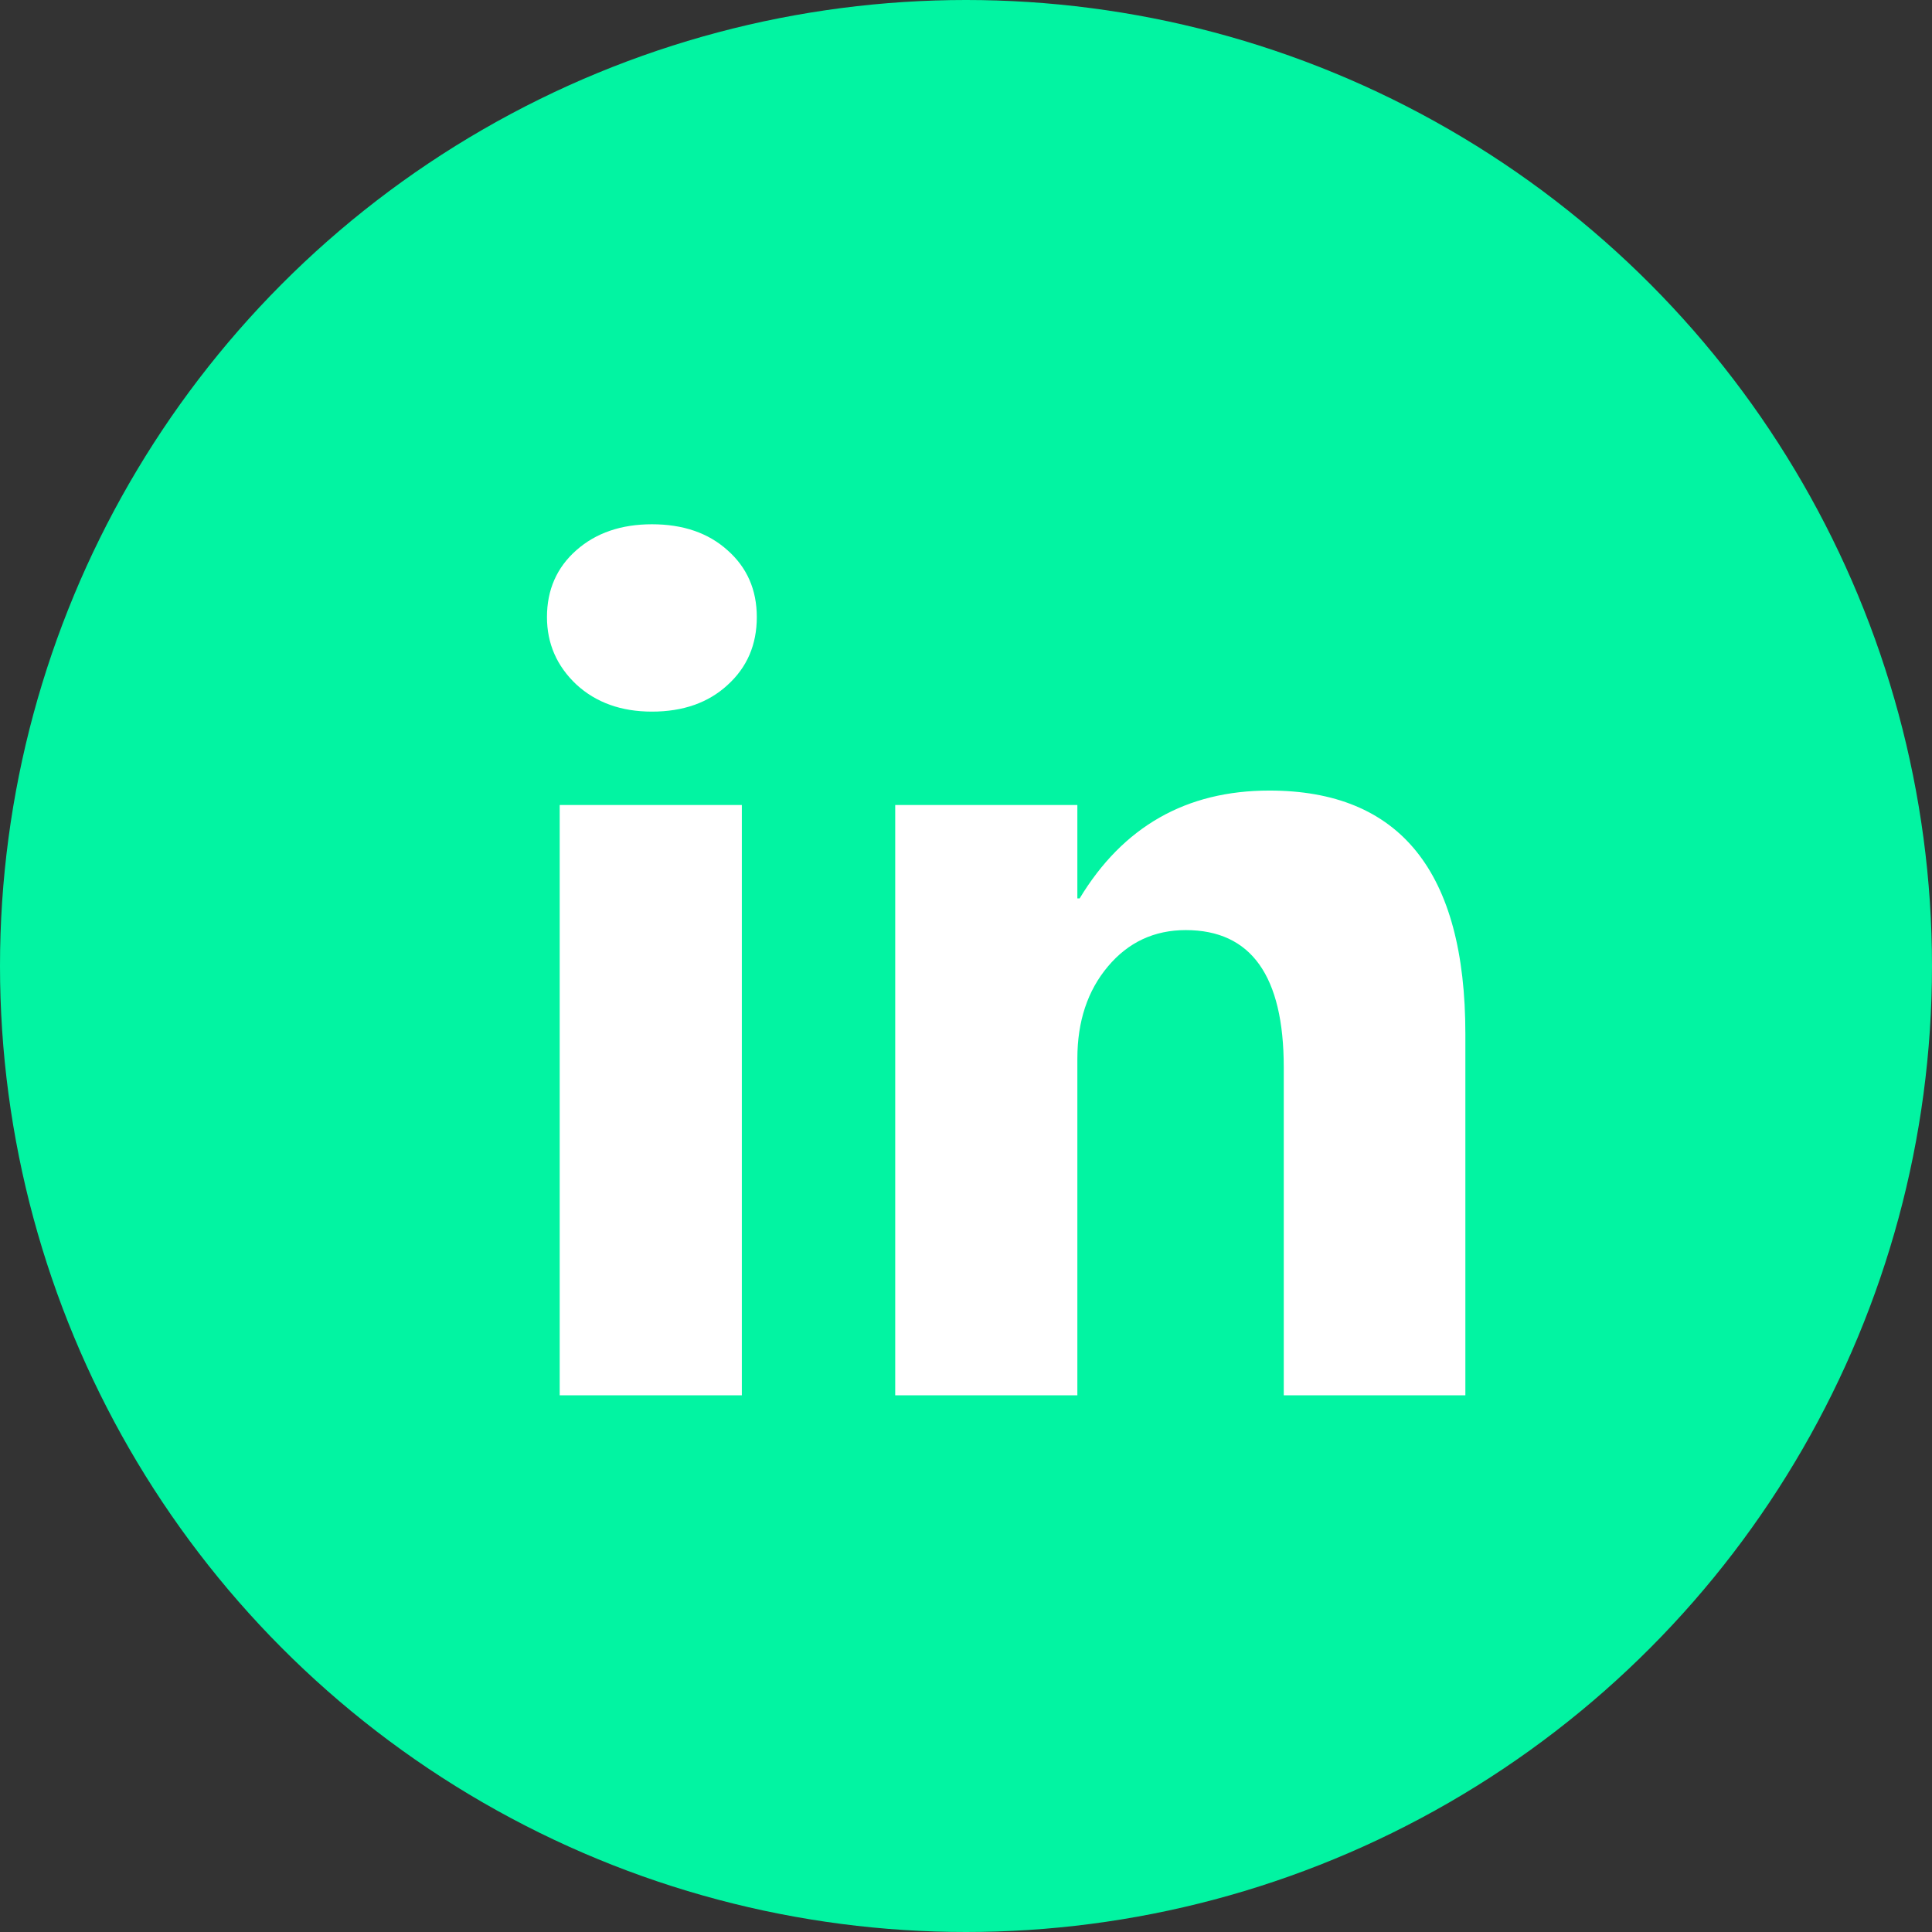 <svg width="36" height="36" viewBox="0 0 36 36" fill="none" xmlns="http://www.w3.org/2000/svg">
<rect x="0" y="0" width="36" height="36" fill="#333333" stroke="none"/>
<circle cx="18" cy="18" r="18" fill="#02F4A2"/>
<path d="M12.148 13.26C11.575 13.26 11.105 13.091 10.74 12.755C10.375 12.411 10.192 11.992 10.192 11.498C10.192 10.99 10.375 10.574 10.74 10.252C11.105 9.93 11.575 9.769 12.148 9.769C12.727 9.769 13.197 9.93 13.555 10.252C13.92 10.574 14.102 10.99 14.102 11.498C14.102 12.014 13.92 12.436 13.555 12.766C13.197 13.095 12.727 13.26 12.148 13.26ZM13.823 26H10.429V15H13.823V26ZM27.305 26H23.921V19.888C23.921 18.183 23.312 17.331 22.095 17.331C21.508 17.331 21.024 17.557 20.645 18.008C20.265 18.459 20.075 19.032 20.075 19.727V26H16.681V15H20.075V16.74H20.118C20.927 15.401 22.105 14.731 23.652 14.731C26.087 14.731 27.305 16.242 27.305 19.265V26Z" fill="white"/>
</svg>
